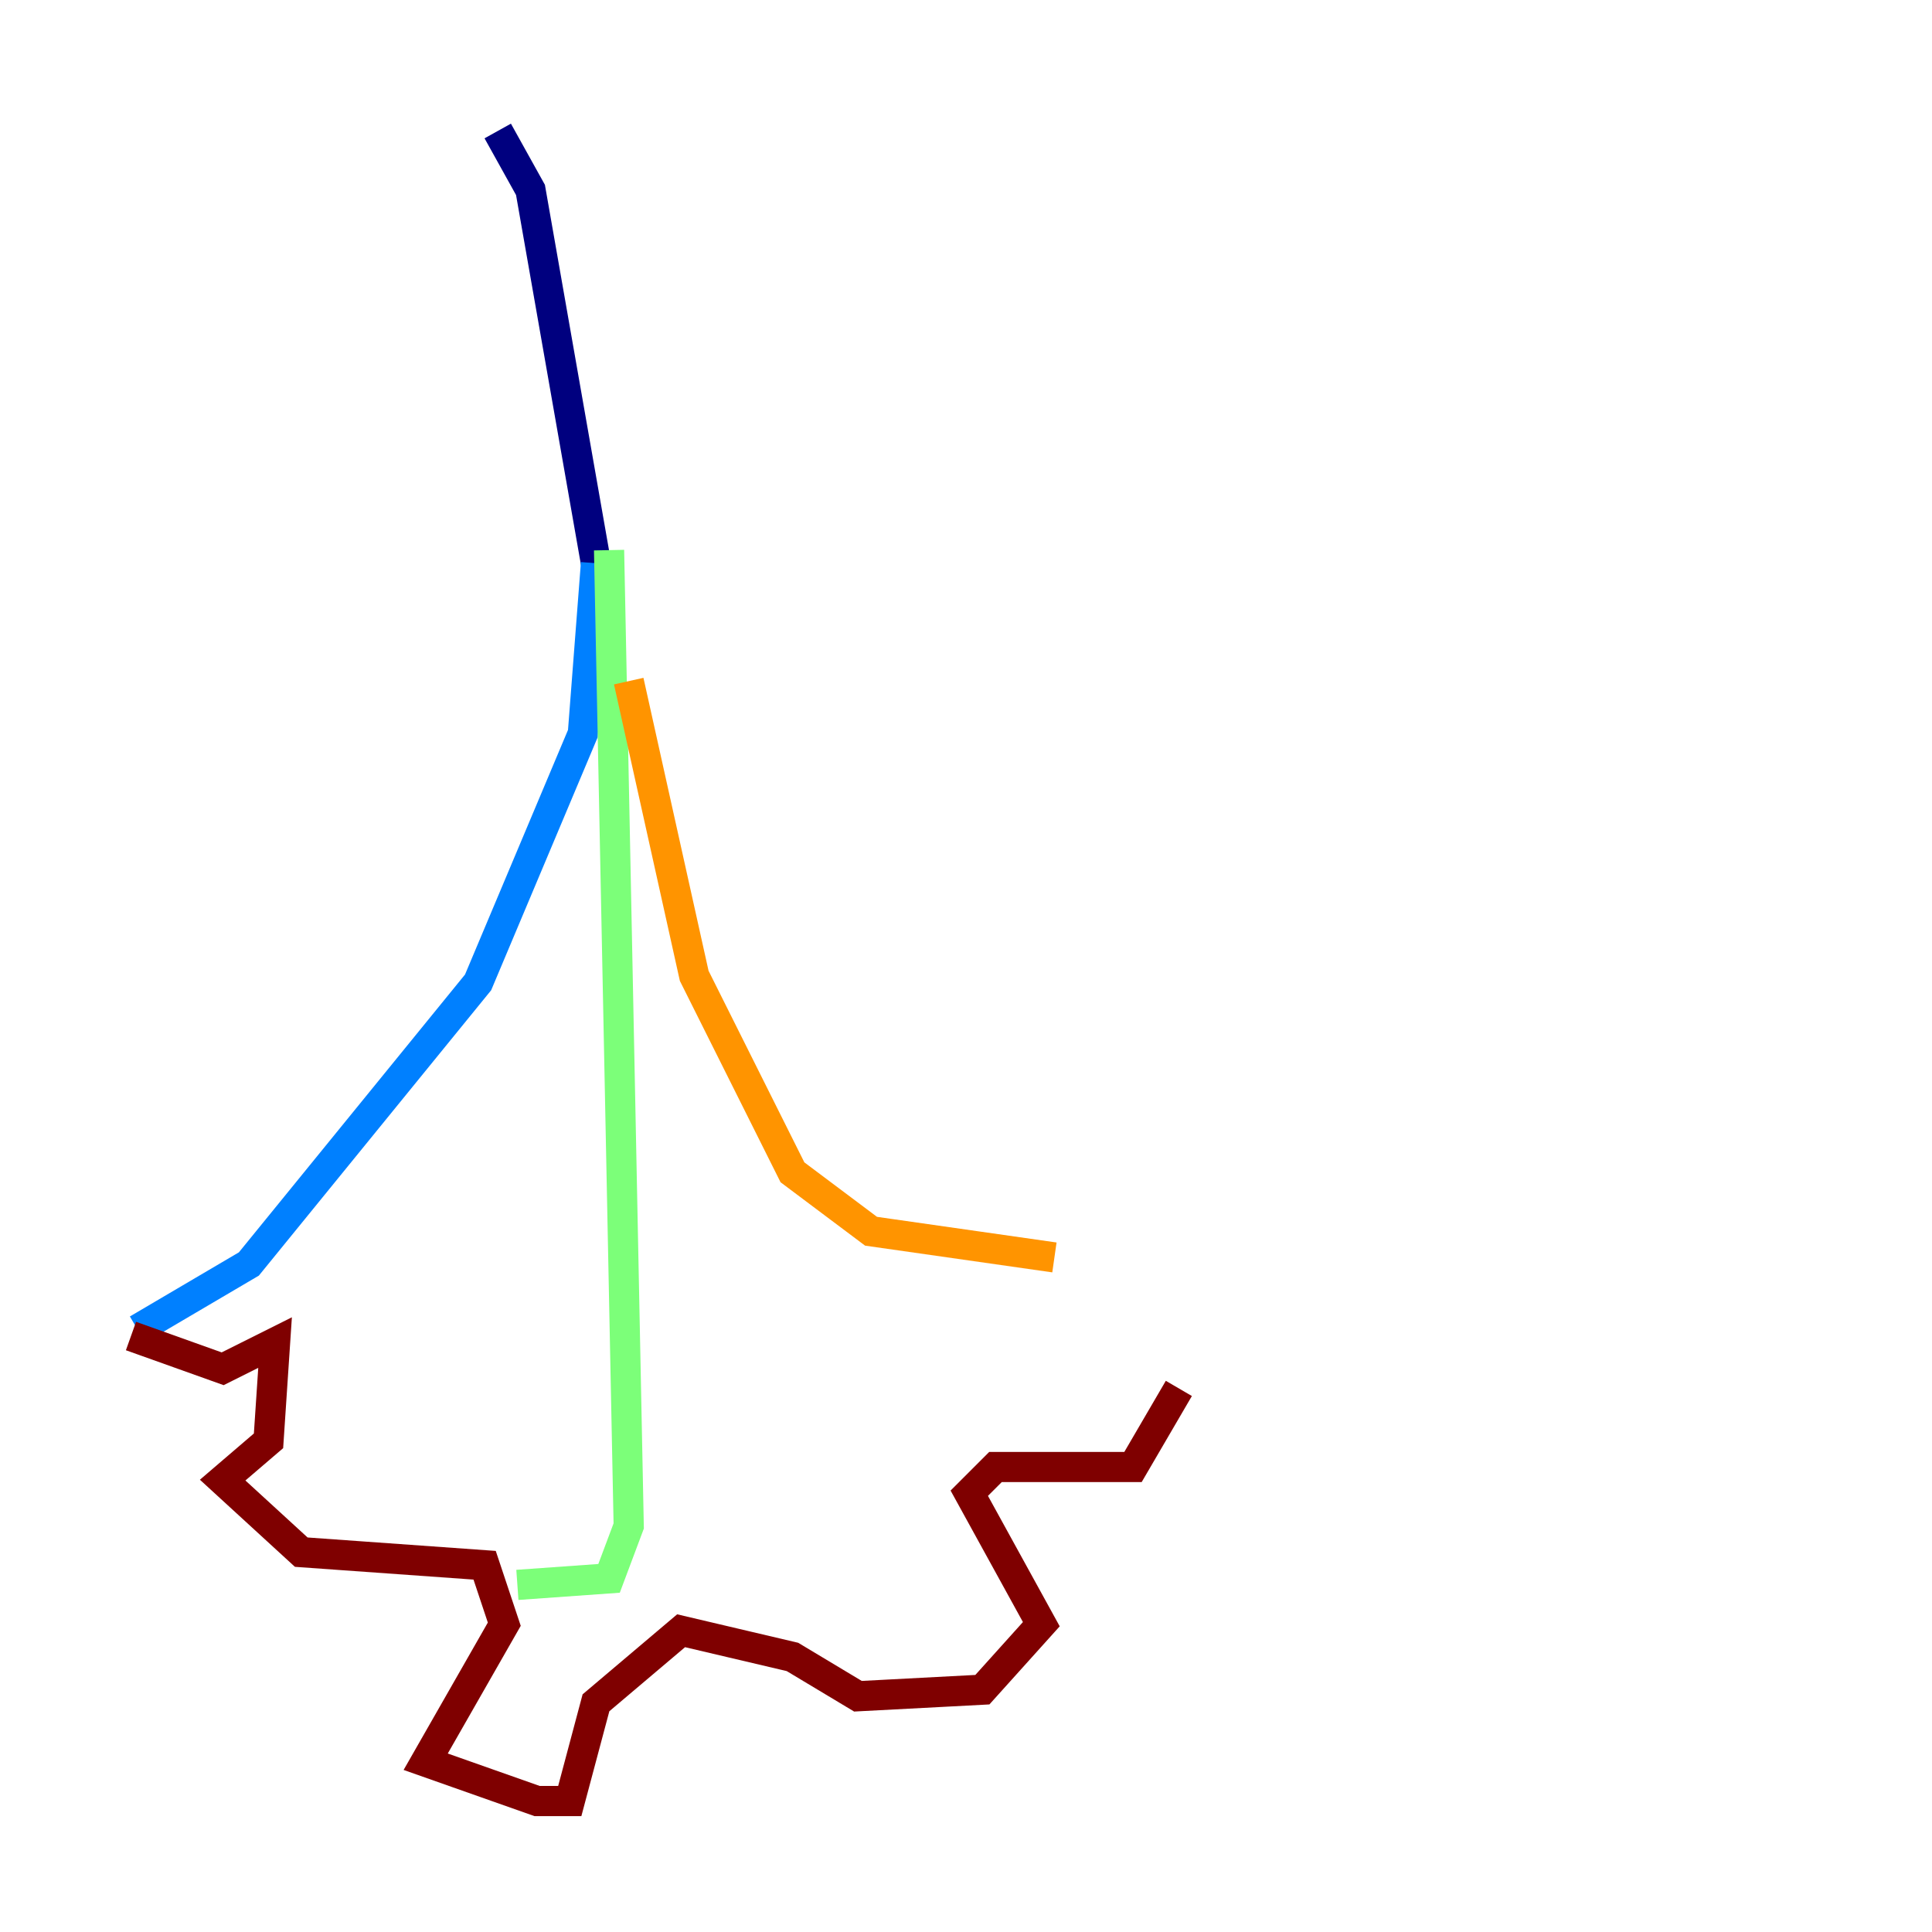 <?xml version="1.0" encoding="utf-8" ?>
<svg baseProfile="tiny" height="128" version="1.2" viewBox="0,0,128,128" width="128" xmlns="http://www.w3.org/2000/svg" xmlns:ev="http://www.w3.org/2001/xml-events" xmlns:xlink="http://www.w3.org/1999/xlink"><defs /><polyline fill="none" points="32.976,8.678 35.146,12.583 39.485,37.315" stroke="#00007f" stroke-width="2" /><polyline fill="none" points="39.485,37.315 38.617,48.597 31.675,65.085 16.488,83.742 9.112,88.081" stroke="#0080ff" stroke-width="2" /><polyline fill="none" points="40.352,36.447 41.654,101.098 40.352,104.57 34.278,105.003" stroke="#7cff79" stroke-width="2" /><polyline fill="none" points="41.654,45.125 45.993,64.651 52.502,77.668 57.709,81.573 69.858,83.308" stroke="#ff9400" stroke-width="2" /><polyline fill="none" points="8.678,88.515 14.752,90.685 18.224,88.949 17.79,95.458 14.752,98.061 19.959,102.834 32.108,103.702 33.41,107.607 28.203,116.719 35.58,119.322 37.749,119.322 39.485,112.814 45.125,108.041 52.502,109.776 56.841,112.38 65.085,111.946 68.99,107.607 64.217,98.929 65.953,97.193 75.064,97.193 78.102,91.986" stroke="#7f0000" stroke-width="2" /></svg>
